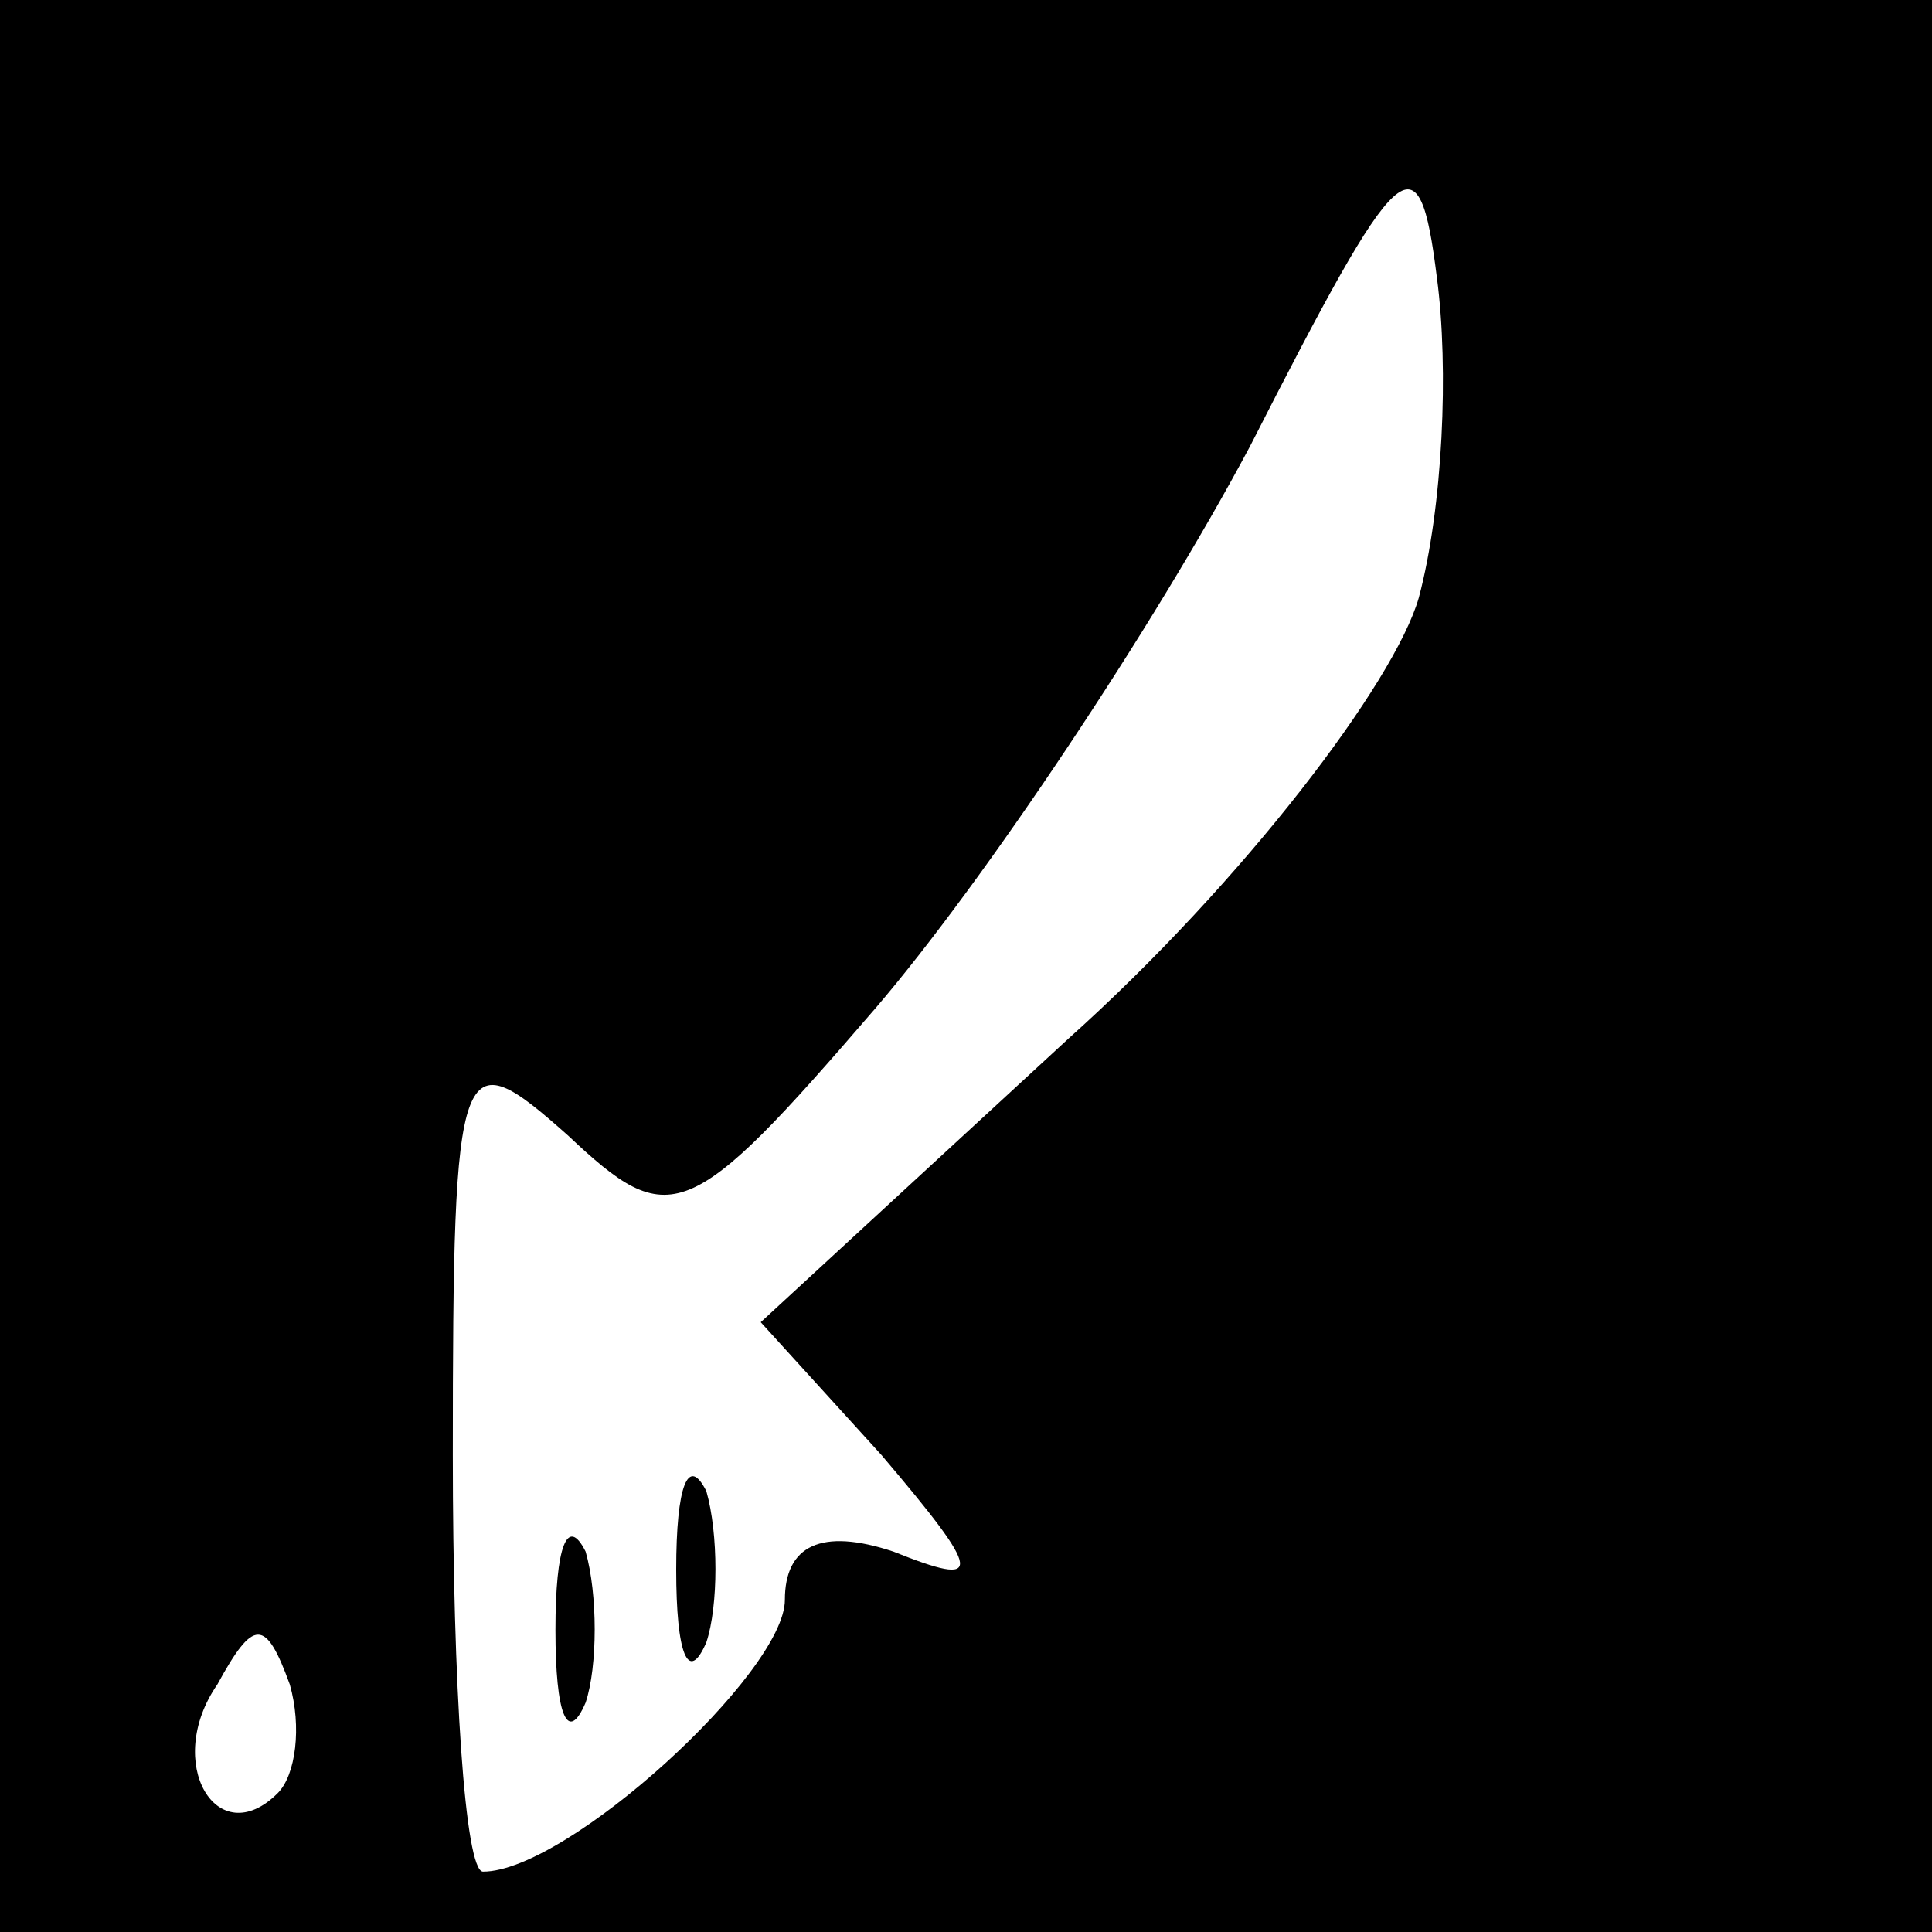 <?xml version="1.0" standalone="no"?>
<!DOCTYPE svg PUBLIC "-//W3C//DTD SVG 20010904//EN"
 "http://www.w3.org/TR/2001/REC-SVG-20010904/DTD/svg10.dtd">
<svg version="1.0" xmlns="http://www.w3.org/2000/svg"
 width="32pt" height="32pt" viewBox="0 0 32 32"
 preserveAspectRatio="xMidYMid meet">
<rect x="0" y="0" width="32" height="32" fill="#808080" stroke="none"/>
<g transform="translate(0,32) scale(0.1,-0.1)"
fill="#000000" stroke="none">
<path fill="#000000" stroke="none" d="M0 160 l0 -160 160 0 160 0 0 160 0
160 -160 0 -160 0 0 -160z"/>
<path fill="#ffffff" stroke="none" d="M235 221 c-4 -14 -29 -47 -58 -73 l-51
-47 20 -22 c17 -20 17 -22 2 -16 -12 4 -18 1 -18 -8 0 -12 -36 -45 -50 -45 -3
0 -5 31 -5 69 0 67 1 69 19 53 17 -16 20 -15 51 21 18 21 46 63 62 93 25 49
28 52 31 28 2 -15 1 -38 -3 -53z"/>
<path fill="#ffffff" stroke="none" d="M46 23 c-10 -10 -19 5 -10 18 6 11 8
11 12 0 2 -7 1 -15 -2 -18z"/>
<path fill="#000000" stroke="none" d="M112 60 c0 -14 2 -19 5 -12 2 6 2 18 0
25 -3 6 -5 1 -5 -13z"/>
<path fill="#000000" stroke="none" d="M92 50 c0 -14 2 -19 5 -12 2 6 2 18 0
25 -3 6 -5 1 -5 -13z"/>
</g>
</svg>
